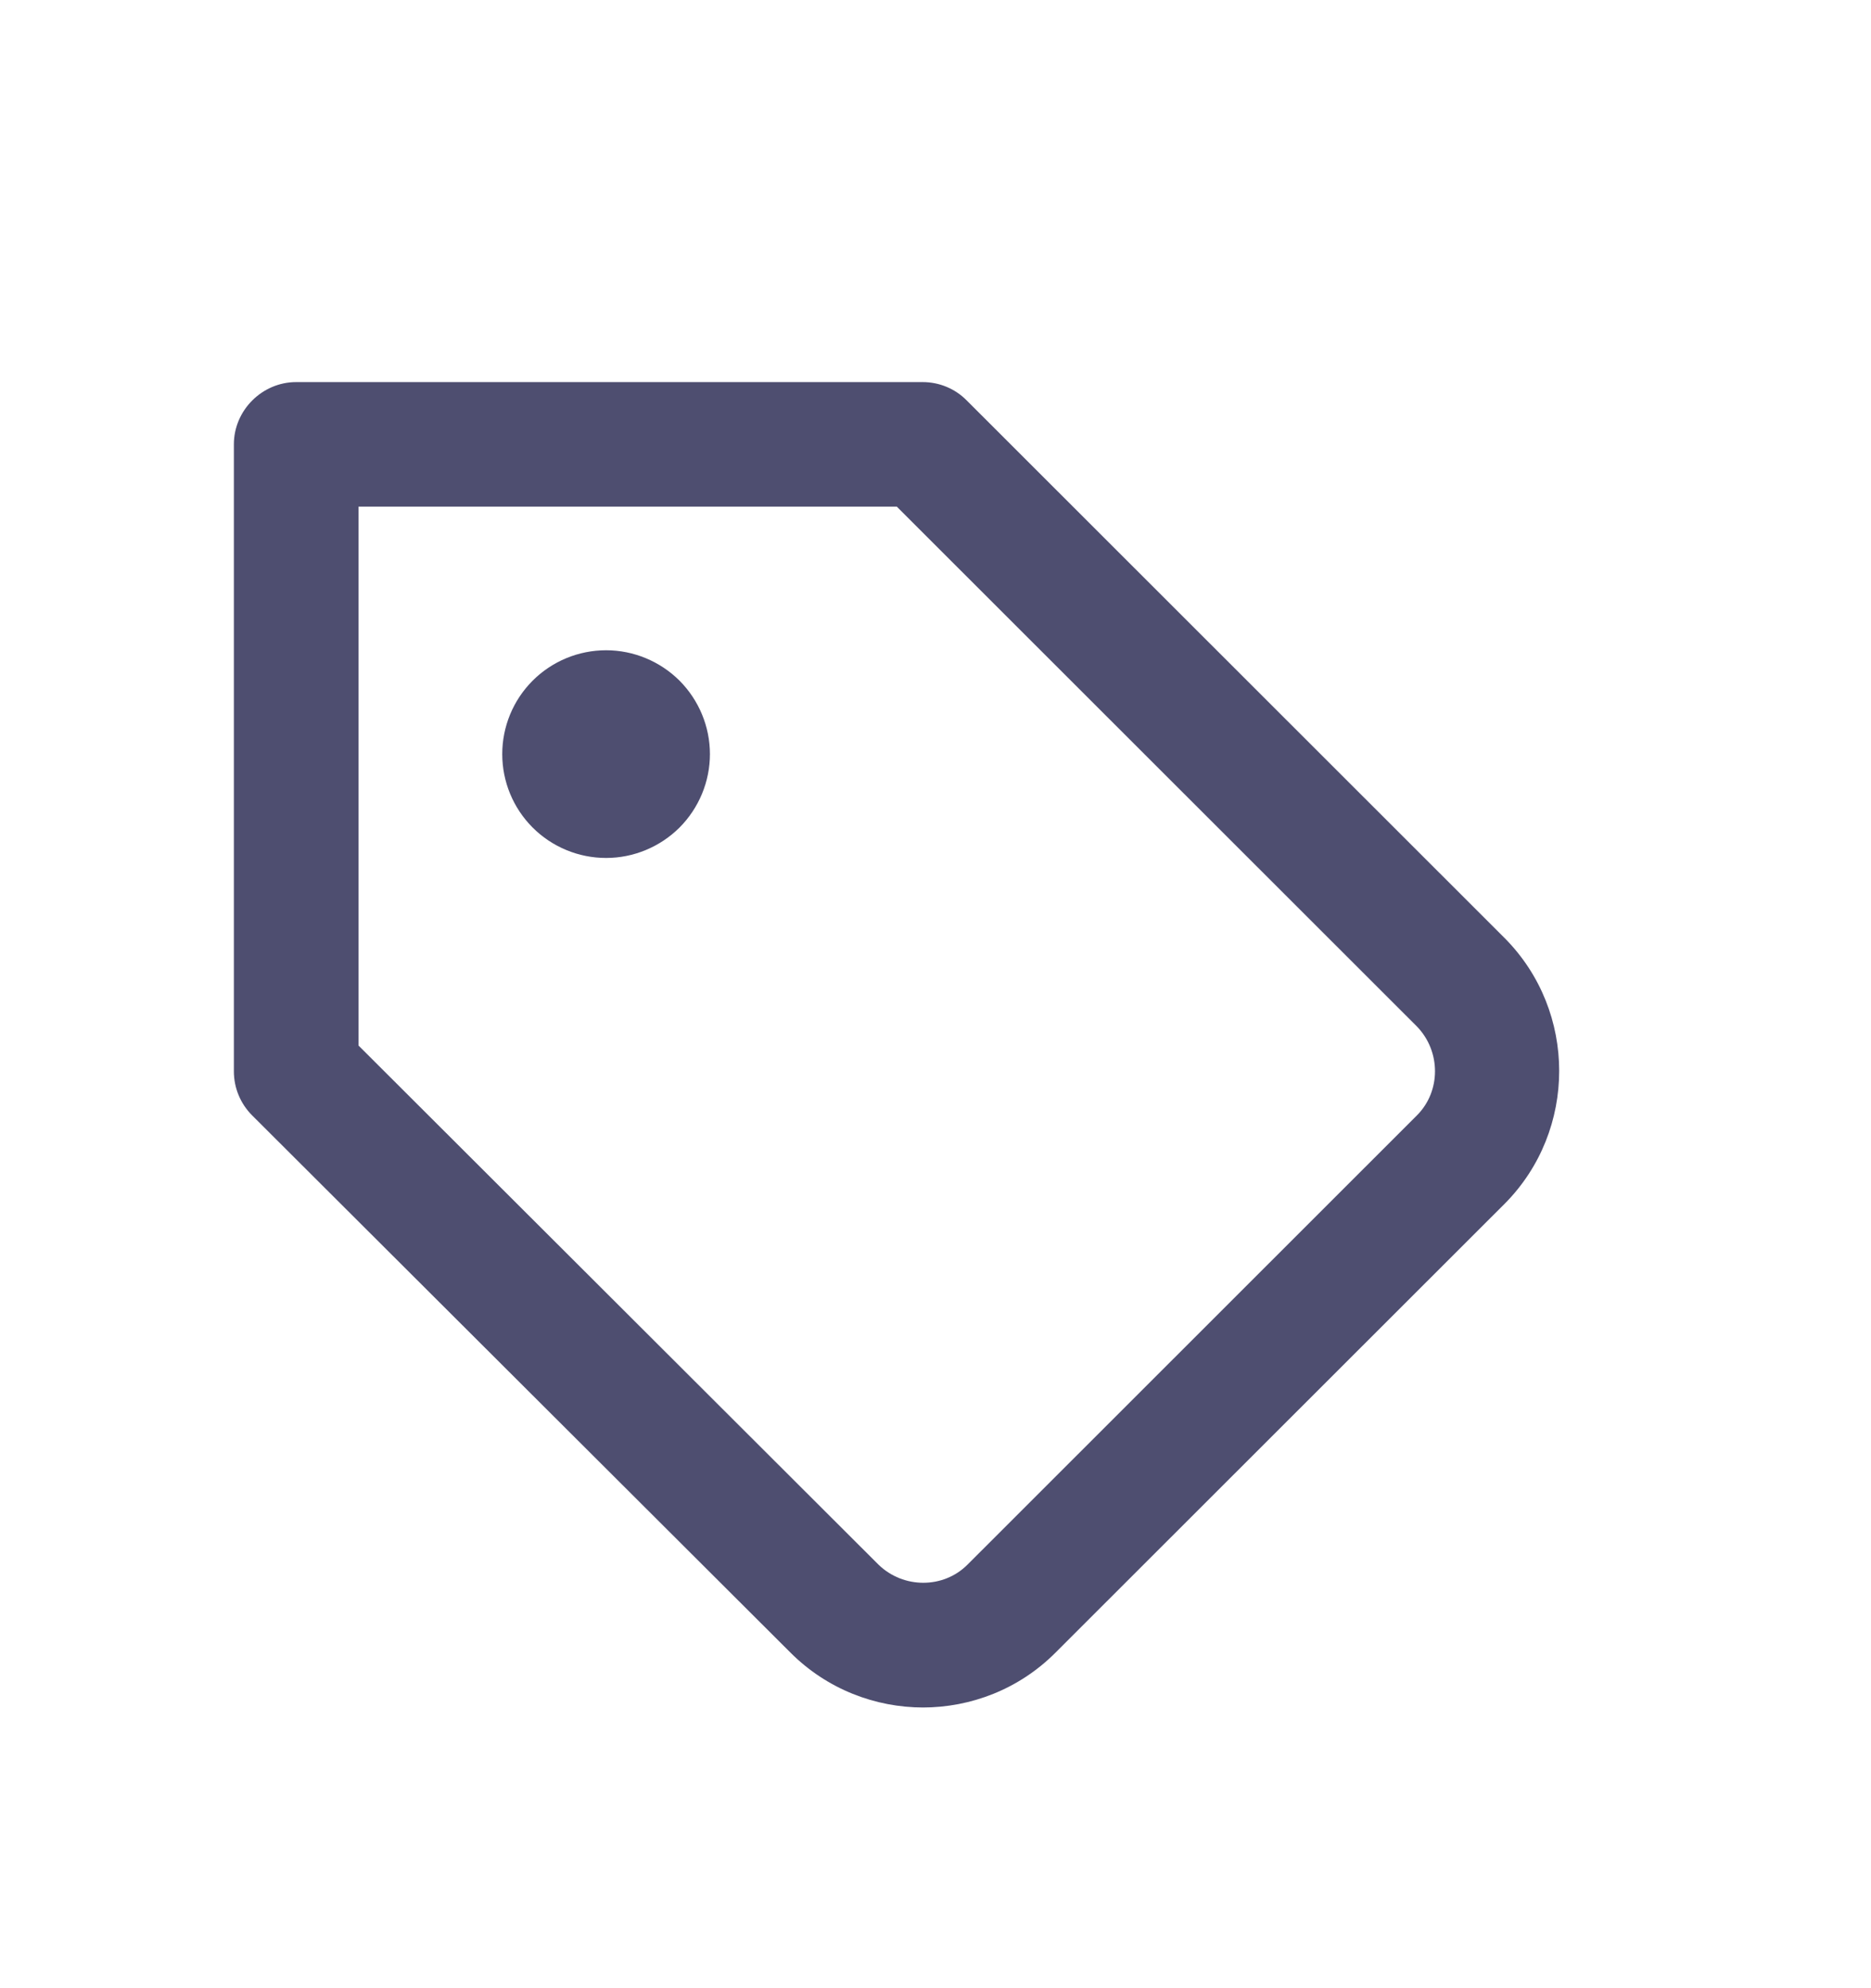 <svg width="16" height="17" viewBox="0 0 16 17" fill="none" xmlns="http://www.w3.org/2000/svg">
<path d="M7.897 14.6C7.485 14.6 7.073 14.444 6.76 14.131L2.156 9.537C2.056 9.437 2 9.302 2 9.161V3.799C2 3.508 2.242 3.267 2.533 3.267H7.89C8.032 3.267 8.167 3.323 8.266 3.423L12.87 8.024C13.488 8.649 13.488 9.665 12.87 10.29L9.026 14.131C8.714 14.444 8.302 14.6 7.89 14.6H7.897ZM3.066 8.94L7.513 13.379C7.726 13.585 8.067 13.585 8.273 13.379L12.117 9.537C12.323 9.331 12.323 8.99 12.117 8.777L7.669 4.332H3.066V8.933V8.94ZM5.183 7.336C4.947 7.336 4.721 7.242 4.555 7.076C4.388 6.909 4.295 6.683 4.295 6.448C4.295 6.213 4.388 5.987 4.555 5.82C4.721 5.654 4.947 5.56 5.183 5.56C5.418 5.56 5.644 5.654 5.811 5.82C5.977 5.987 6.071 6.213 6.071 6.448C6.071 6.683 5.977 6.909 5.811 7.076C5.644 7.242 5.418 7.336 5.183 7.336Z" fill="#4E4E70"/>
</svg>
